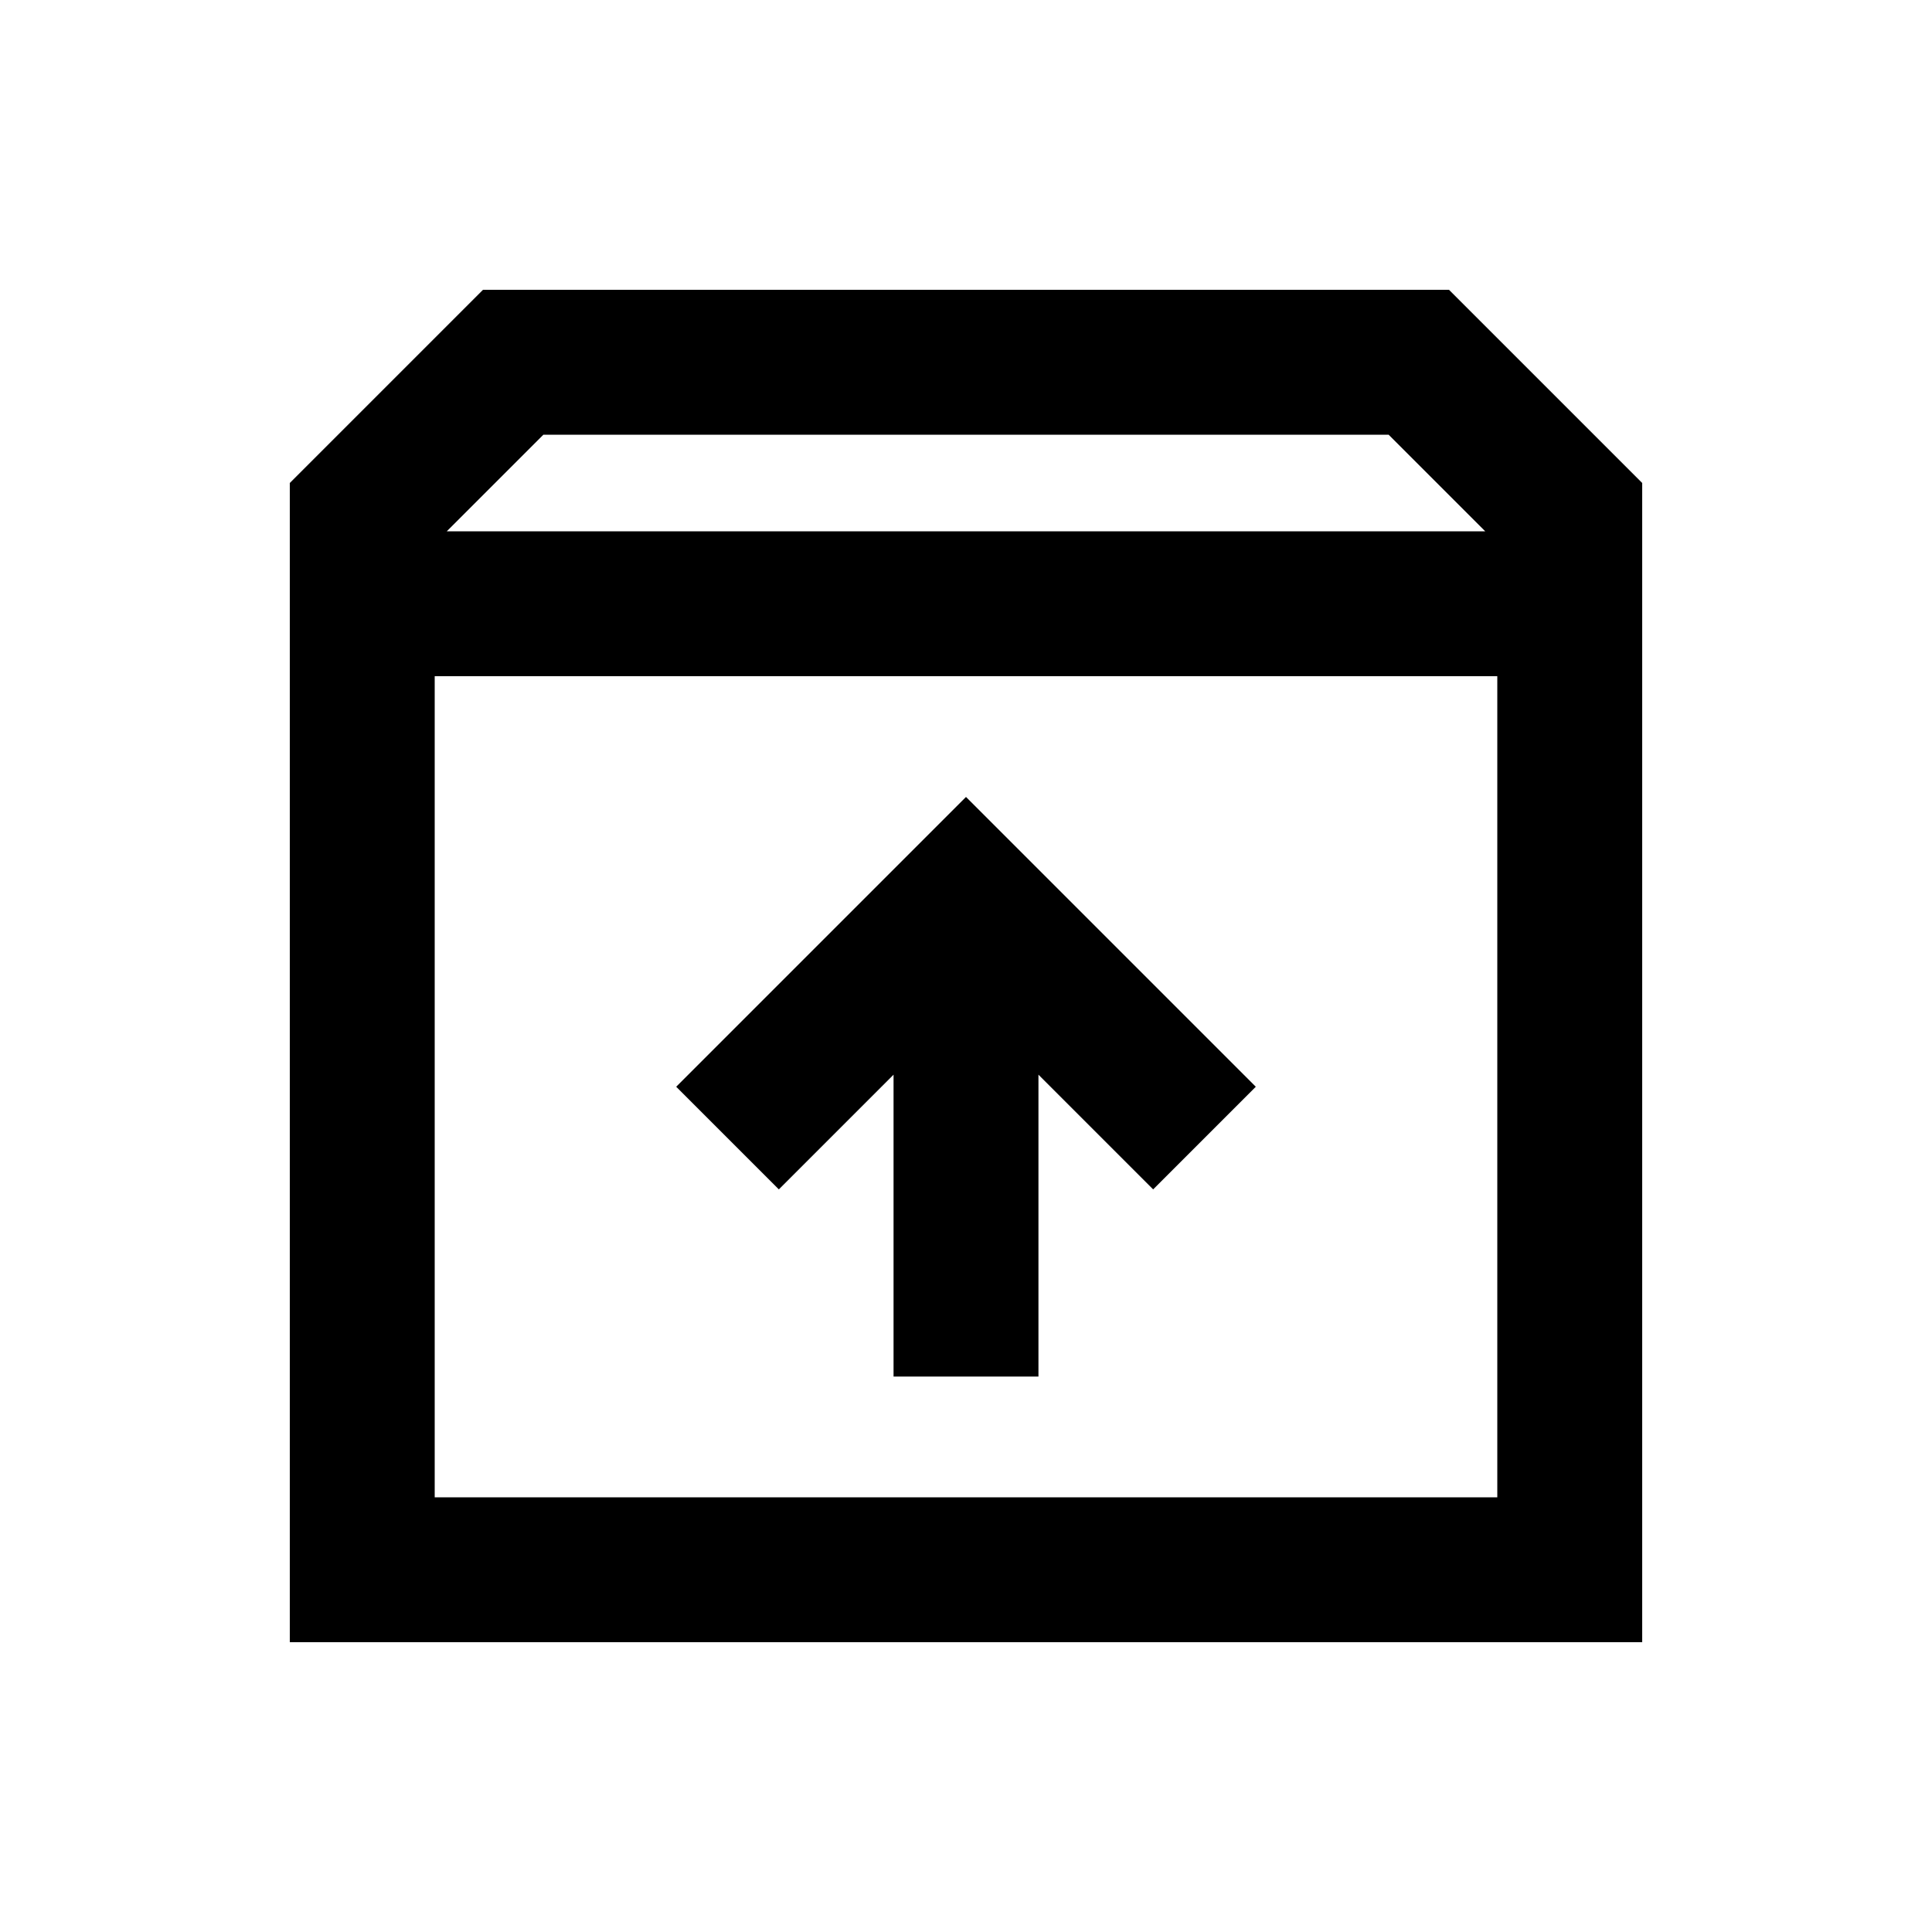 <svg xmlns="http://www.w3.org/2000/svg" height="20" viewBox="0 -960 960 960" width="20"><path d="M480-564 336-420l51 51 57-57v150h72v-150l57 57 51-51-144-144Zm-264-60v408h528v-408H216Zm-72 480v-576l96-96h480l96 96v576H144Zm78-552h516l-48-48H270l-48 48Zm258 276Z"/></svg>
